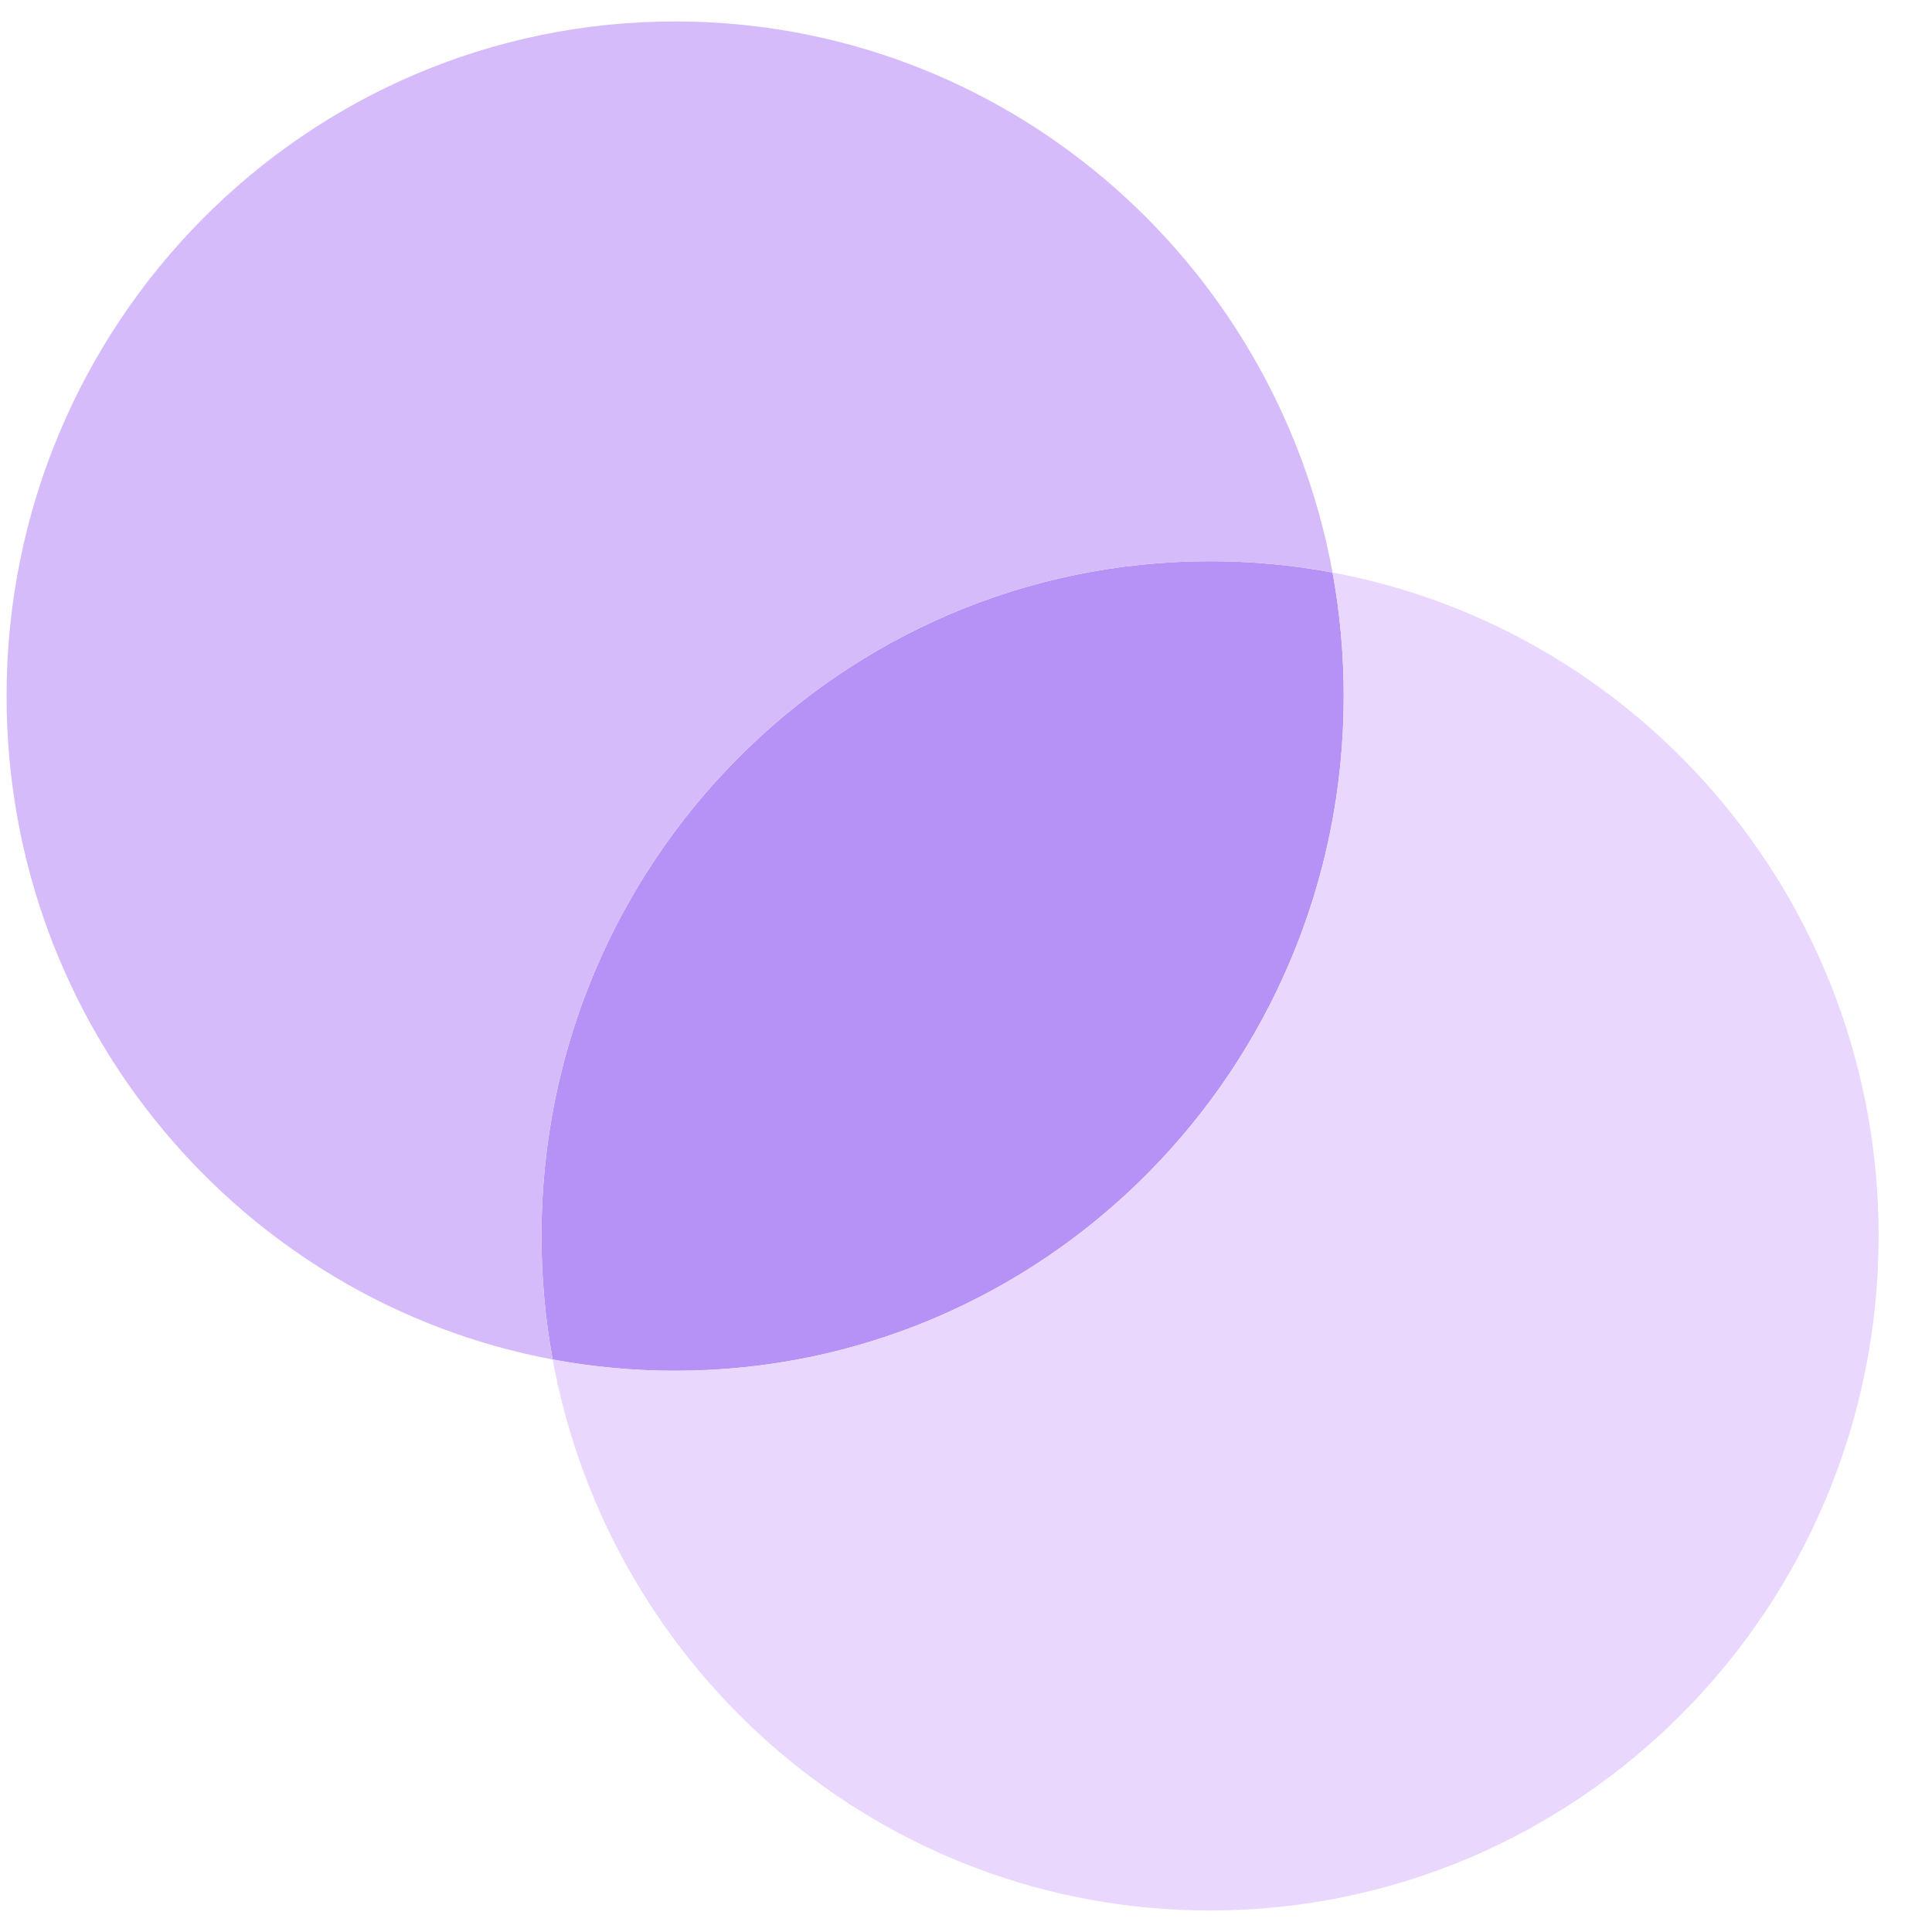 <svg width="30" height="30" viewBox="0 0 30 30" fill="none" xmlns="http://www.w3.org/2000/svg">
<path d="M10.484 21.285C16.218 21.285 20.865 16.595 20.865 10.809C20.865 10.154 20.806 9.512 20.692 8.89C20.075 8.774 19.439 8.714 18.789 8.714C13.056 8.714 8.408 13.405 8.408 19.19C8.408 19.846 8.467 20.488 8.582 21.11C9.198 21.225 9.834 21.285 10.484 21.285Z" fill="#B692F6"/>
<path fill-rule="evenodd" clip-rule="evenodd" d="M8.582 21.11C3.757 20.208 0.102 15.94 0.102 10.809C0.102 5.024 4.75 0.333 10.484 0.333C15.568 0.333 19.798 4.021 20.692 8.89C20.075 8.774 19.439 8.714 18.789 8.714C13.056 8.714 8.408 13.405 8.408 19.19C8.408 19.846 8.467 20.488 8.582 21.11Z" fill="#D6BBFB"/>
<path fill-rule="evenodd" clip-rule="evenodd" d="M10.484 21.286C16.218 21.286 20.866 16.595 20.866 10.809C20.866 10.154 20.806 9.512 20.692 8.89C25.517 9.791 29.171 14.06 29.171 19.19C29.171 24.976 24.523 29.666 18.789 29.666C13.705 29.666 9.475 25.979 8.582 21.11C9.198 21.225 9.834 21.286 10.484 21.286Z" fill="#E9D7FE"/>
</svg>

